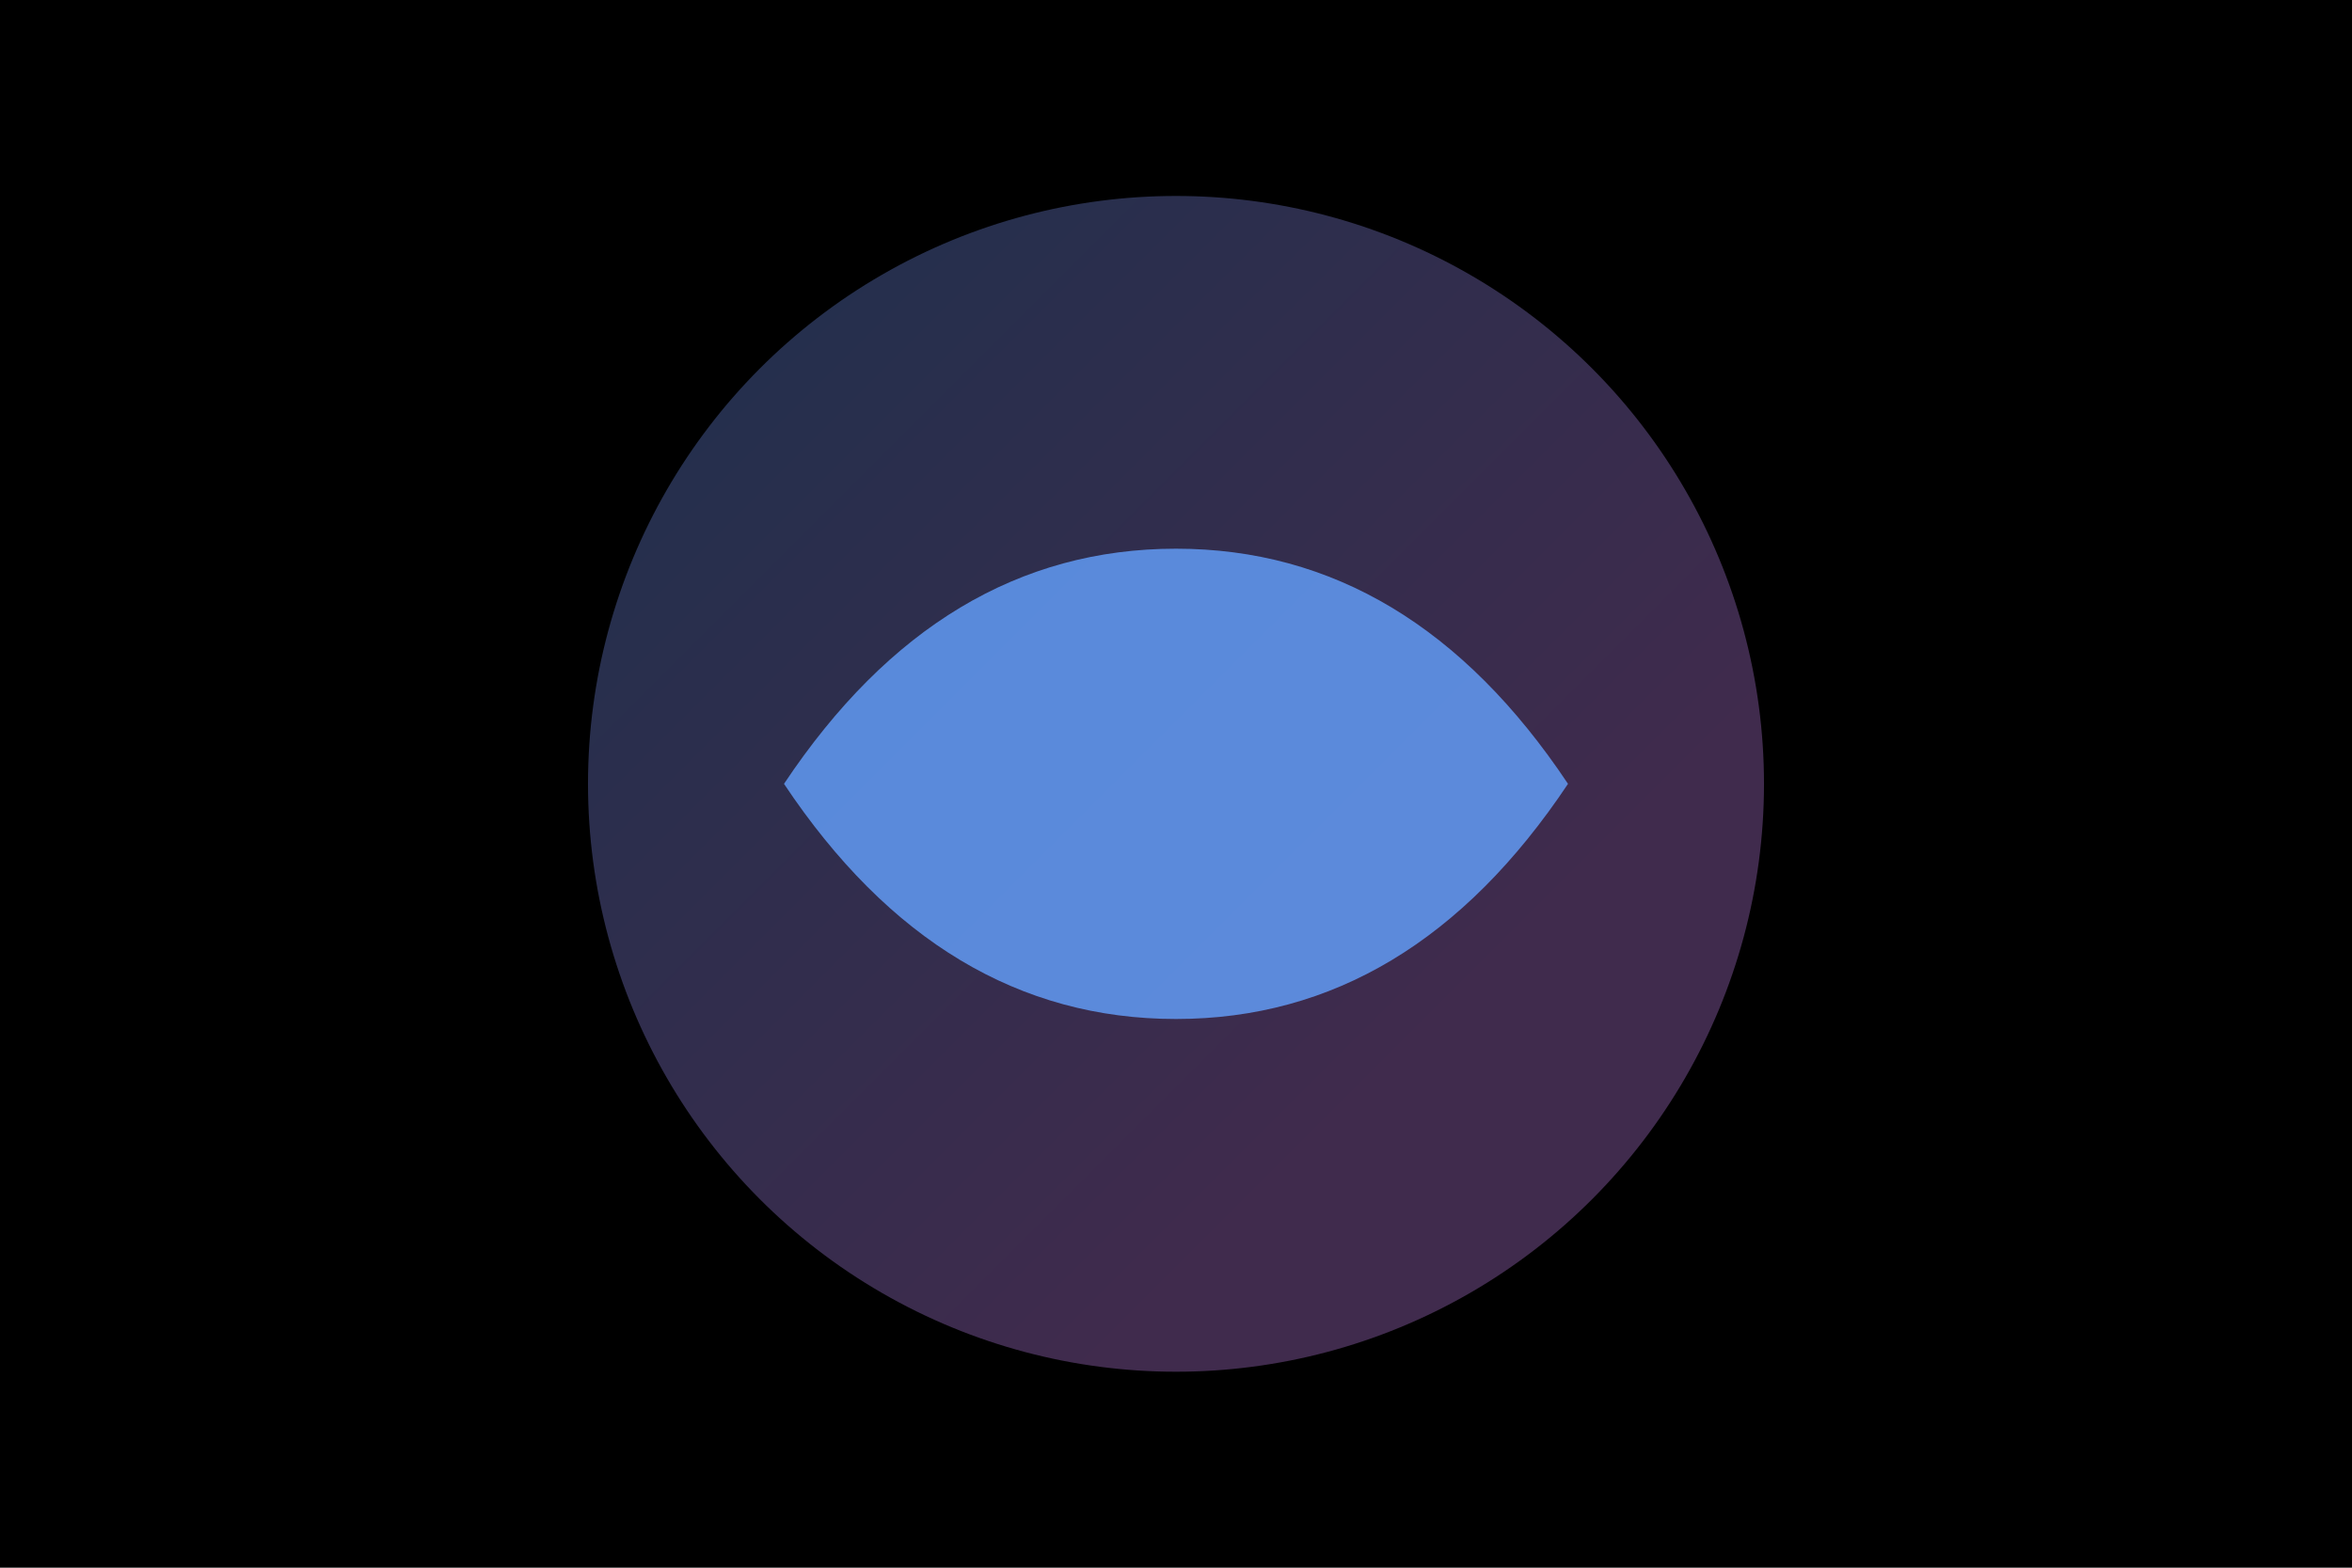 <svg xmlns="http://www.w3.org/2000/svg" width="1200" height="800">
  <defs>
    <linearGradient id="grad5" gradientTransform="rotate(45)">
      <stop offset="0%" stop-color="#64a1ff" />
      <stop offset="100%" stop-color="#d48fff" />
    </linearGradient>
  </defs>
  <rect width="100%" height="100%" fill="#000" />
  <circle cx="600" cy="400" r="300" fill="url(#grad5)" opacity="0.3" />
  <path d="M400 400 q80-120 200-120t200 120q-80 120-200 120t-200-120z" fill="#64a1ff" opacity="0.8" />
</svg>
